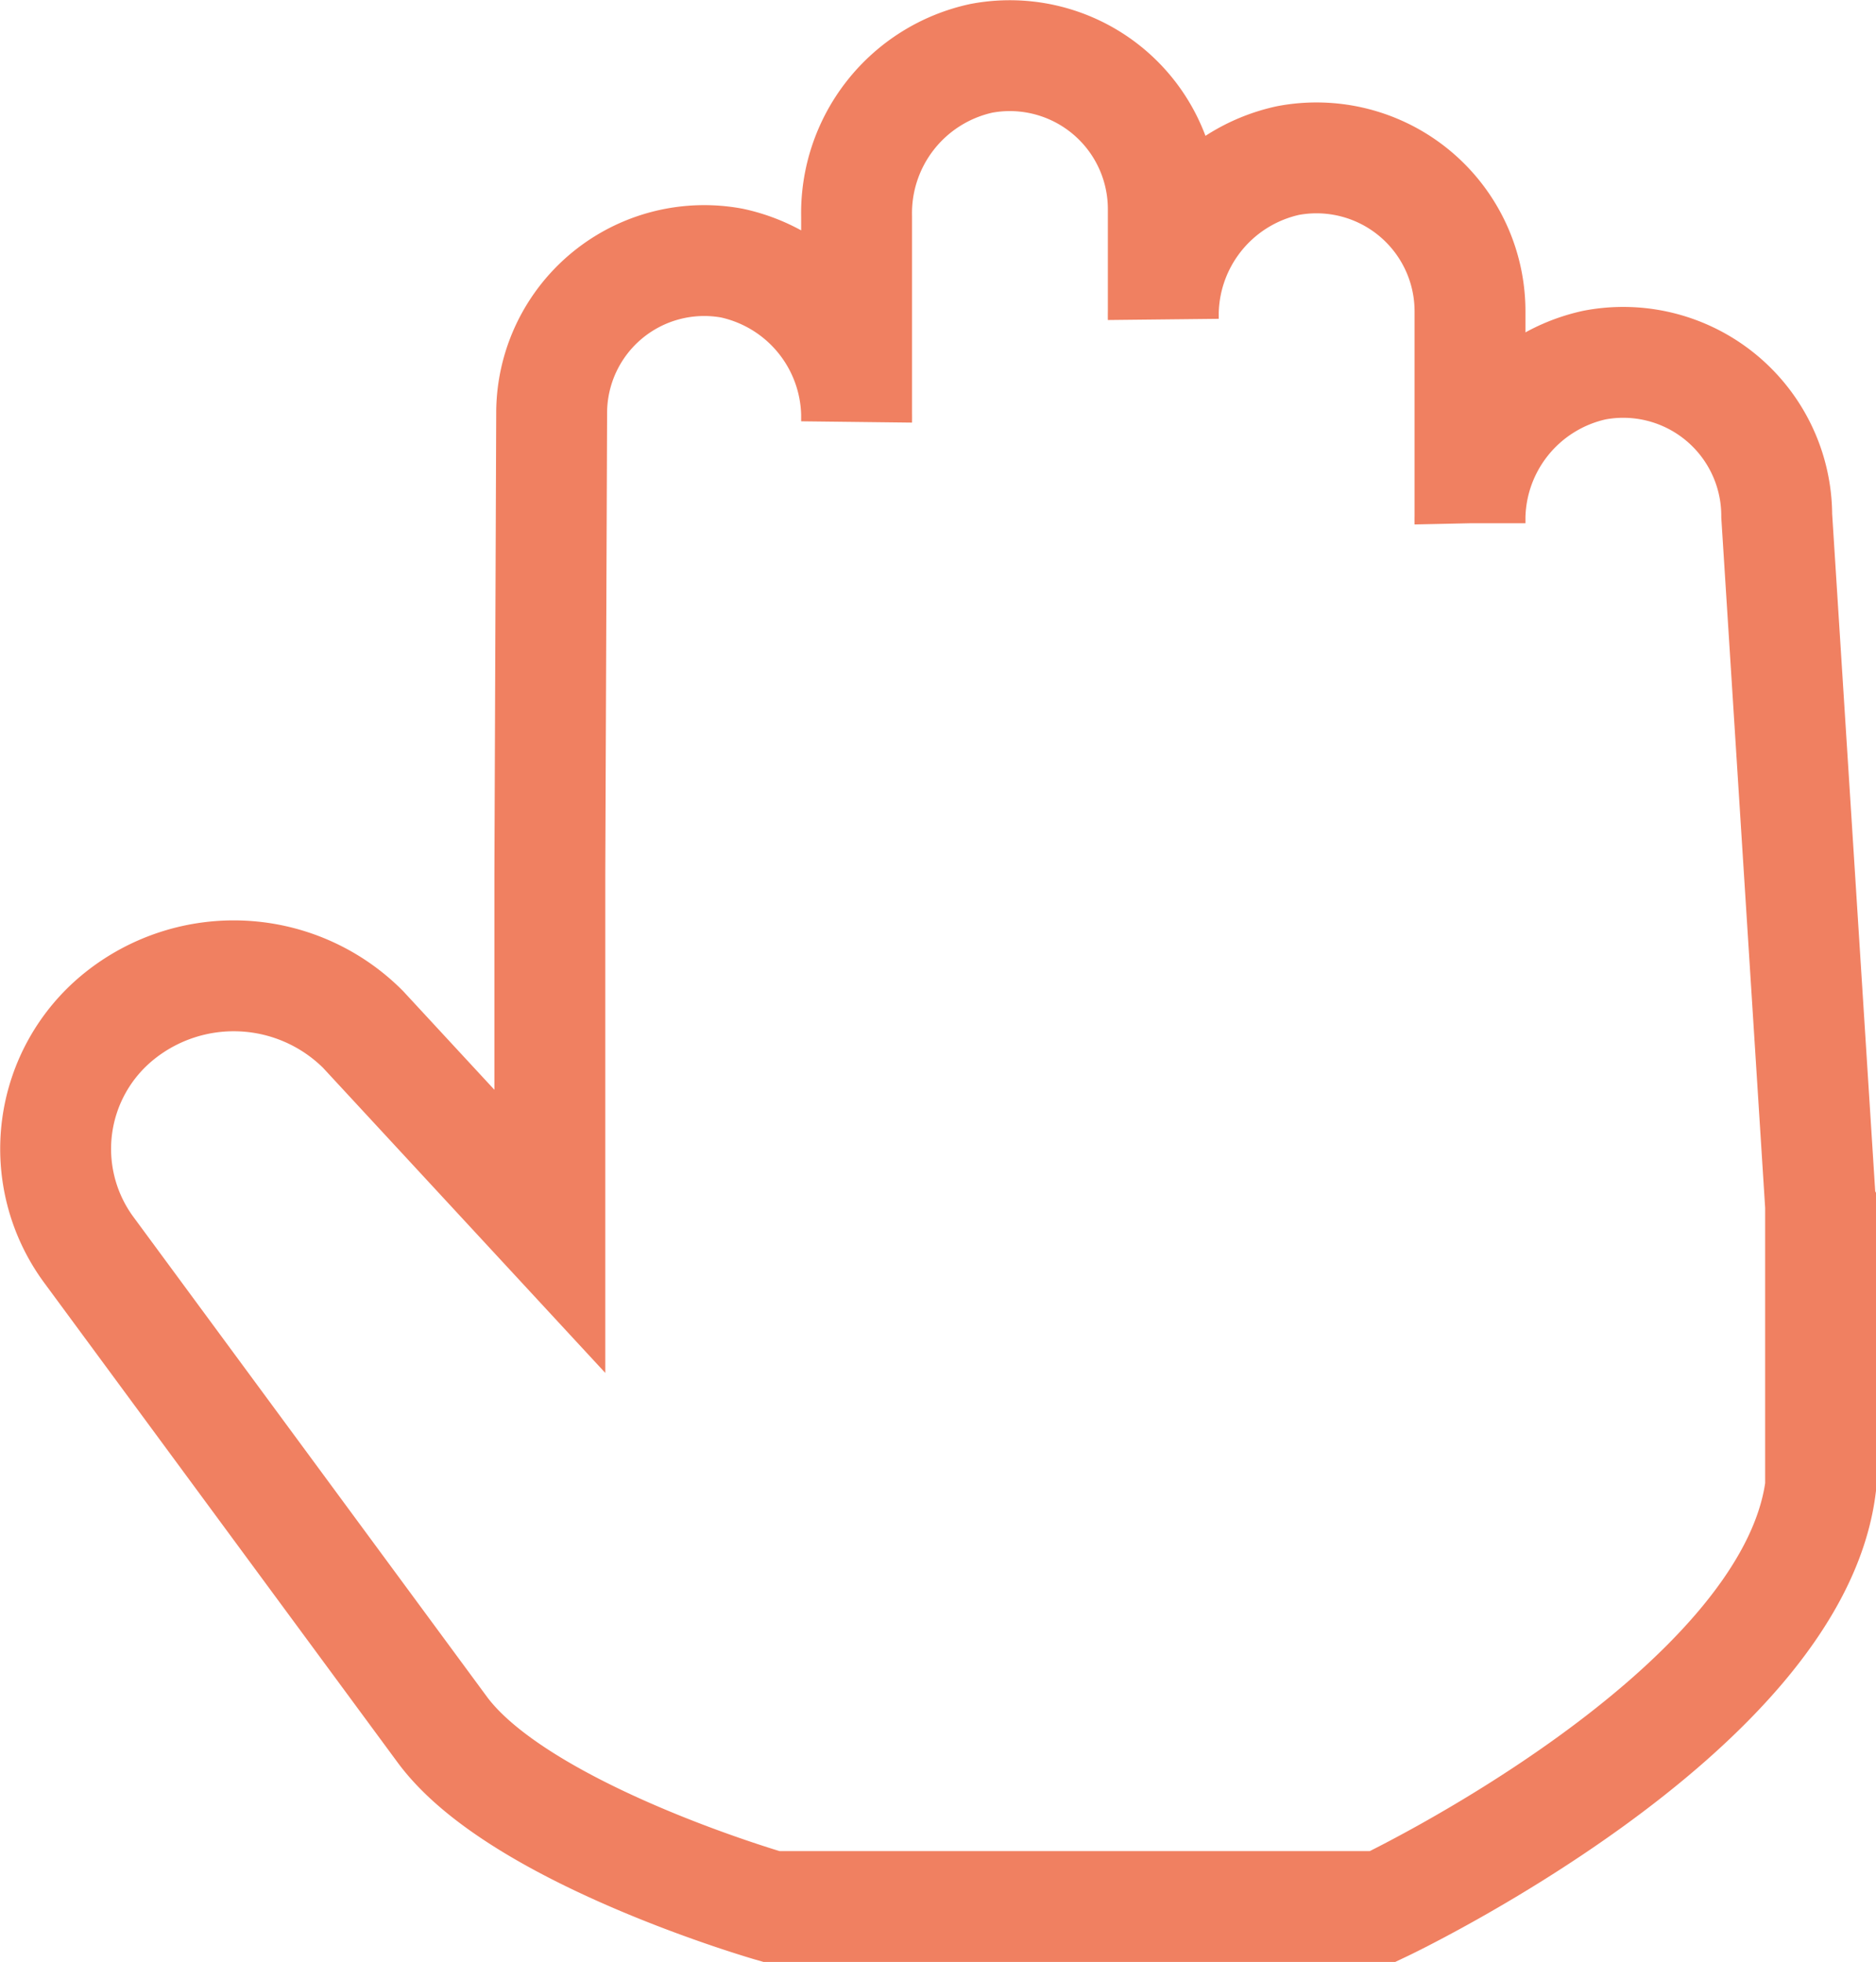 <svg xmlns="http://www.w3.org/2000/svg" width="50.755" height="53.09" viewBox="0 0 50.755 53.09">
  <g id="组_174" data-name="组 174" transform="translate(-97.495 -724.49)">
    <g id="组_157" data-name="组 157" transform="translate(99 726)">
      <path id="路径_15" data-name="路径 15" d="M1450.6,974.973v7.616c-.782,6.11-11.847,11.352-11.847,11.352h-16.538s-6.823-1.959-8.908-4.791l-9.56-12.978a4.608,4.608,0,0,1,.832-6.331,4.943,4.943,0,0,1,6.587.366l5.054,5.464v-4.256h0v-5.425l.049-12.46a4.128,4.128,0,0,1,4.875-4.059,4.276,4.276,0,0,1,3.375,4.281v-5.54a4.287,4.287,0,0,1,3.376-4.282,4.153,4.153,0,0,1,4.922,4.079v2.97a4.289,4.289,0,0,1,3.376-4.283,4.153,4.153,0,0,1,4.922,4.079v5.736a4.287,4.287,0,0,1,3.376-4.282,4.153,4.153,0,0,1,4.922,4.079l1.186,18.663Z" transform="translate(-1402.849 -943.862)" fill="none" stroke="#f08061" stroke-linecap="square" stroke-width="3"/>
    </g>
  </g>
</svg>